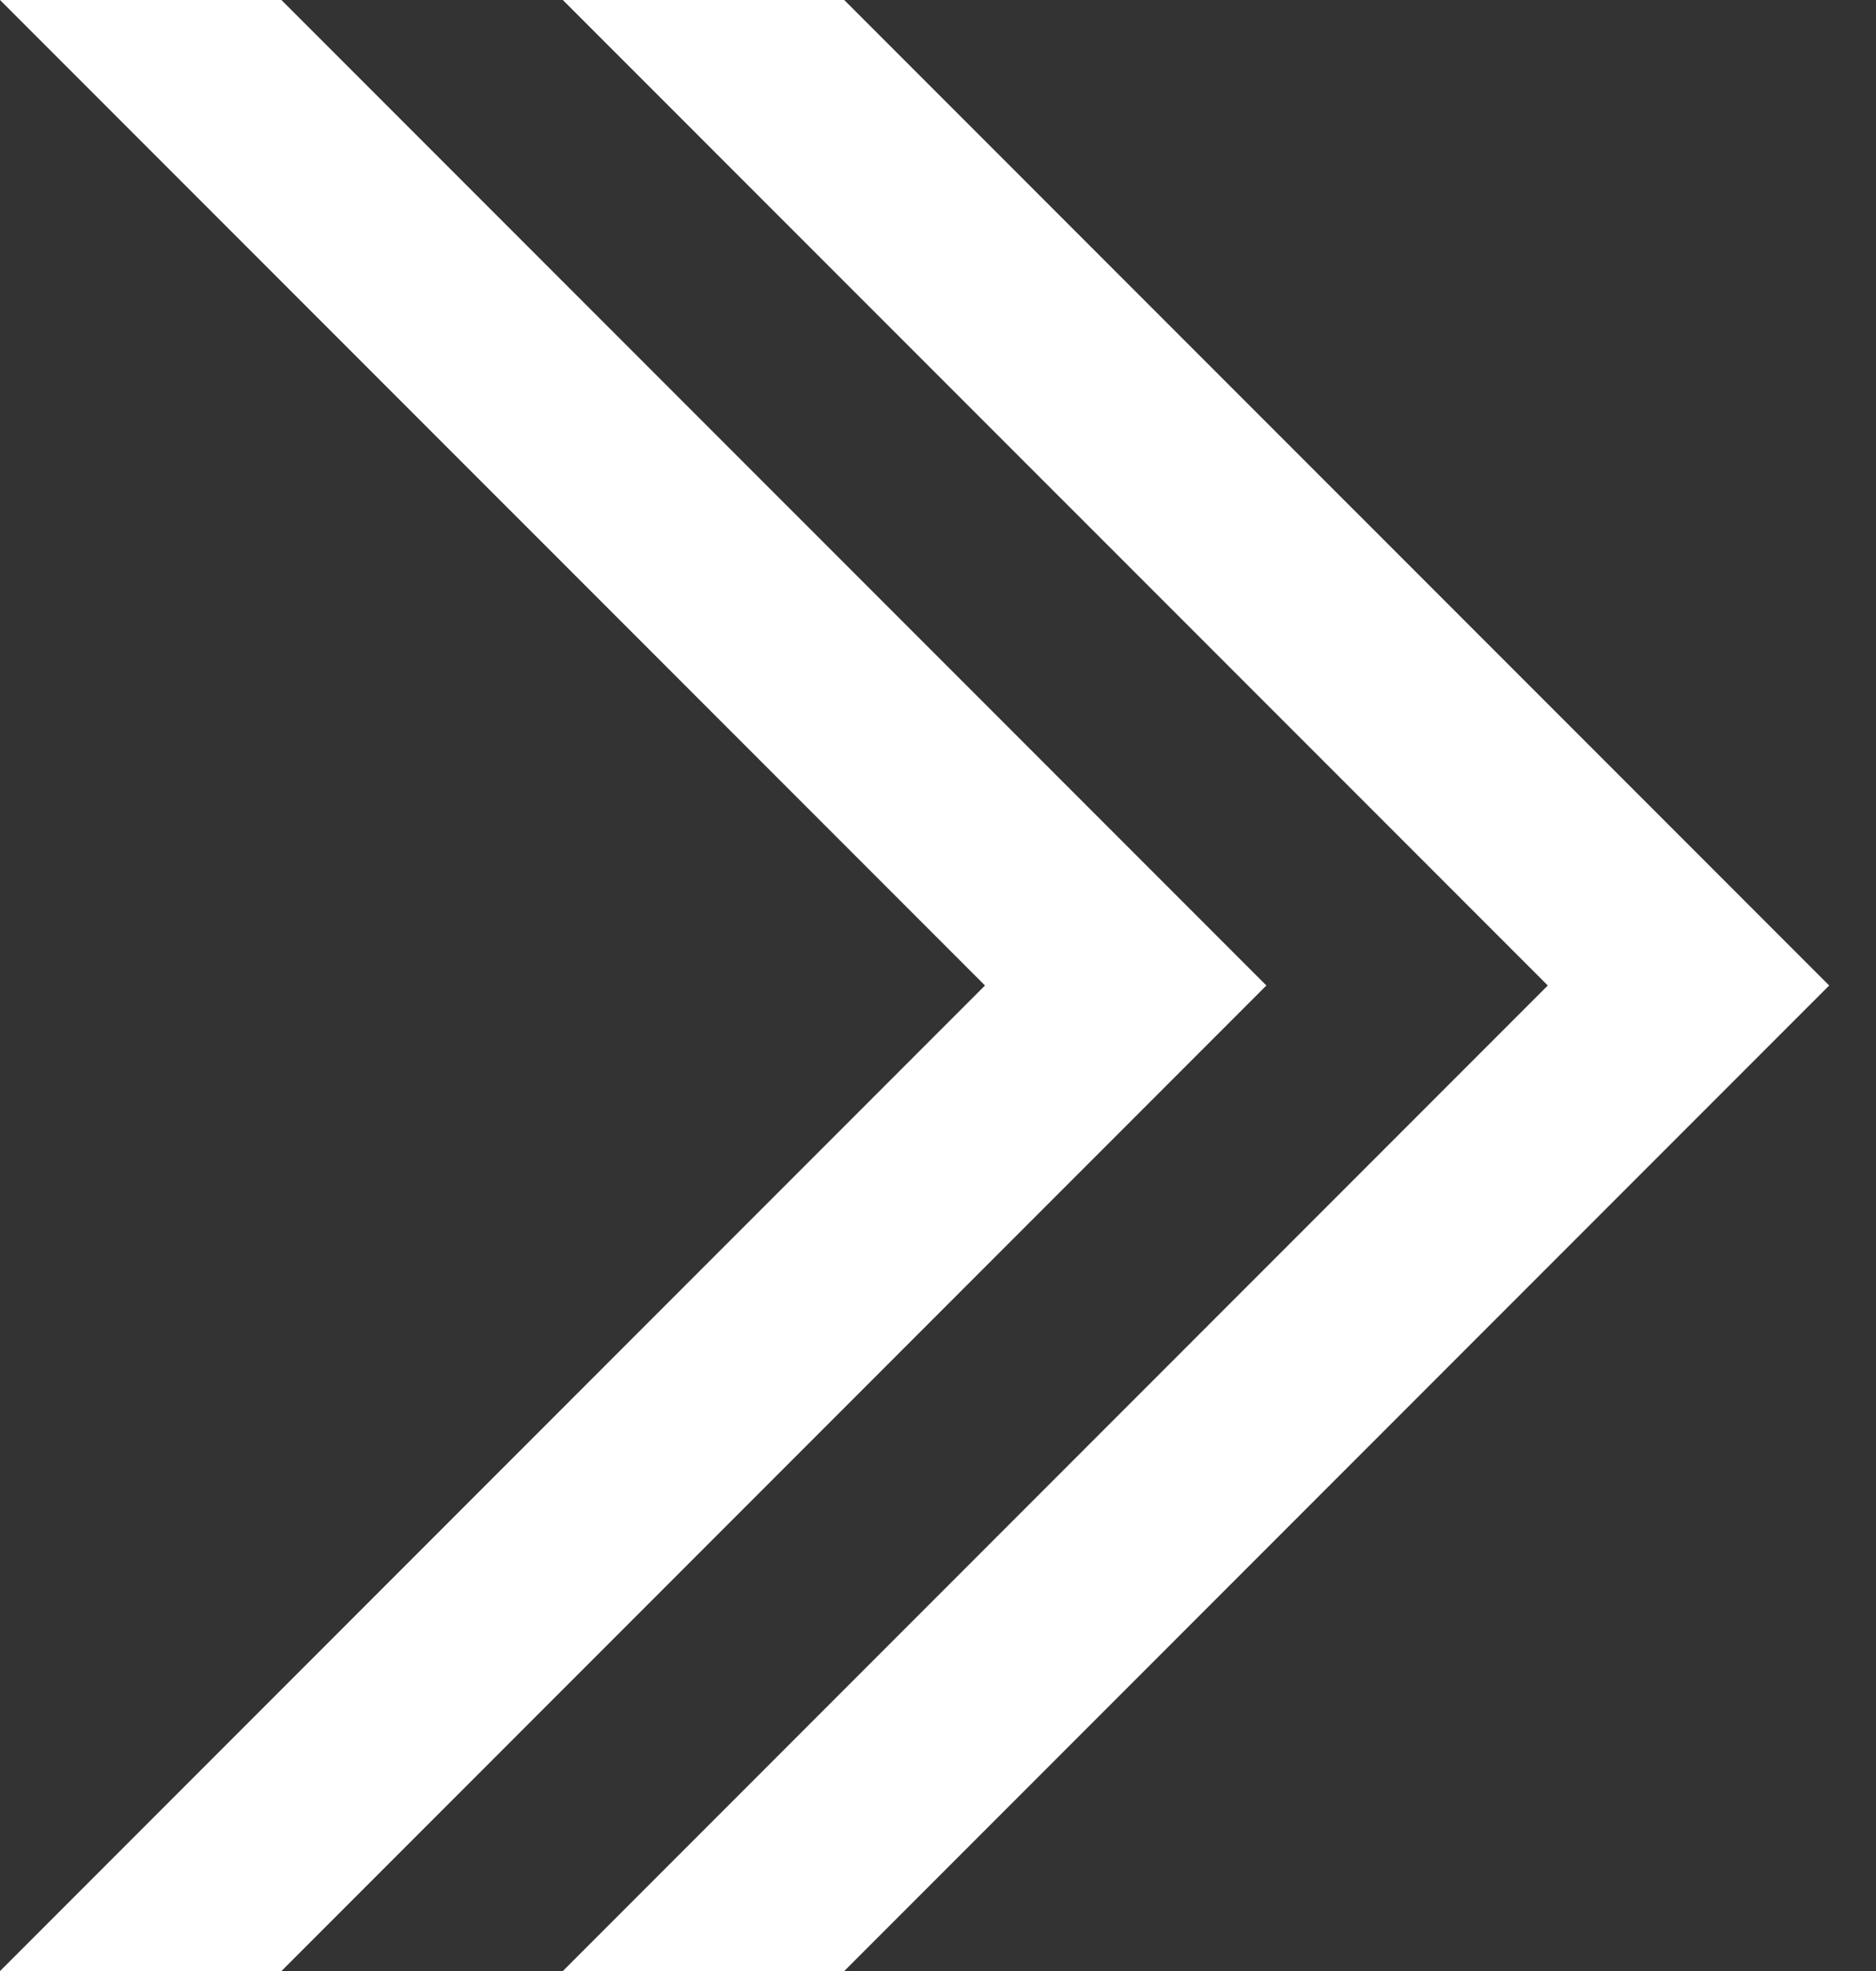 <?xml version="1.0" encoding="UTF-8"?>
<svg width="20px" height="21px" viewBox="0 0 20 21" version="1.1" xmlns="http://www.w3.org/2000/svg" xmlns:xlink="http://www.w3.org/1999/xlink">
    <rect x="0" y="0" width="20" height="21" fill="#333333" stroke="none"/>
    <g id="页面-2" stroke="none" stroke-width="1" fill="none" fill-rule="evenodd">
        <g id="我的收藏-详情1备份" transform="translate(-686, -409)" fill="#FFFFFF">
            <g id="编组-9" transform="translate(522, 403)">
                <path d="M173,6 L183.501,16.5 L173.001,27 L170.001,27 L180.501,16.5 L170,6 L173,6 Z M167,6 L177.501,16.5 L167.001,27 L164.001,27 L174.501,16.5 L164,6 L167,6 Z" id="形状结合备份-2"></path>
            </g>
        </g>
    </g>
</svg>